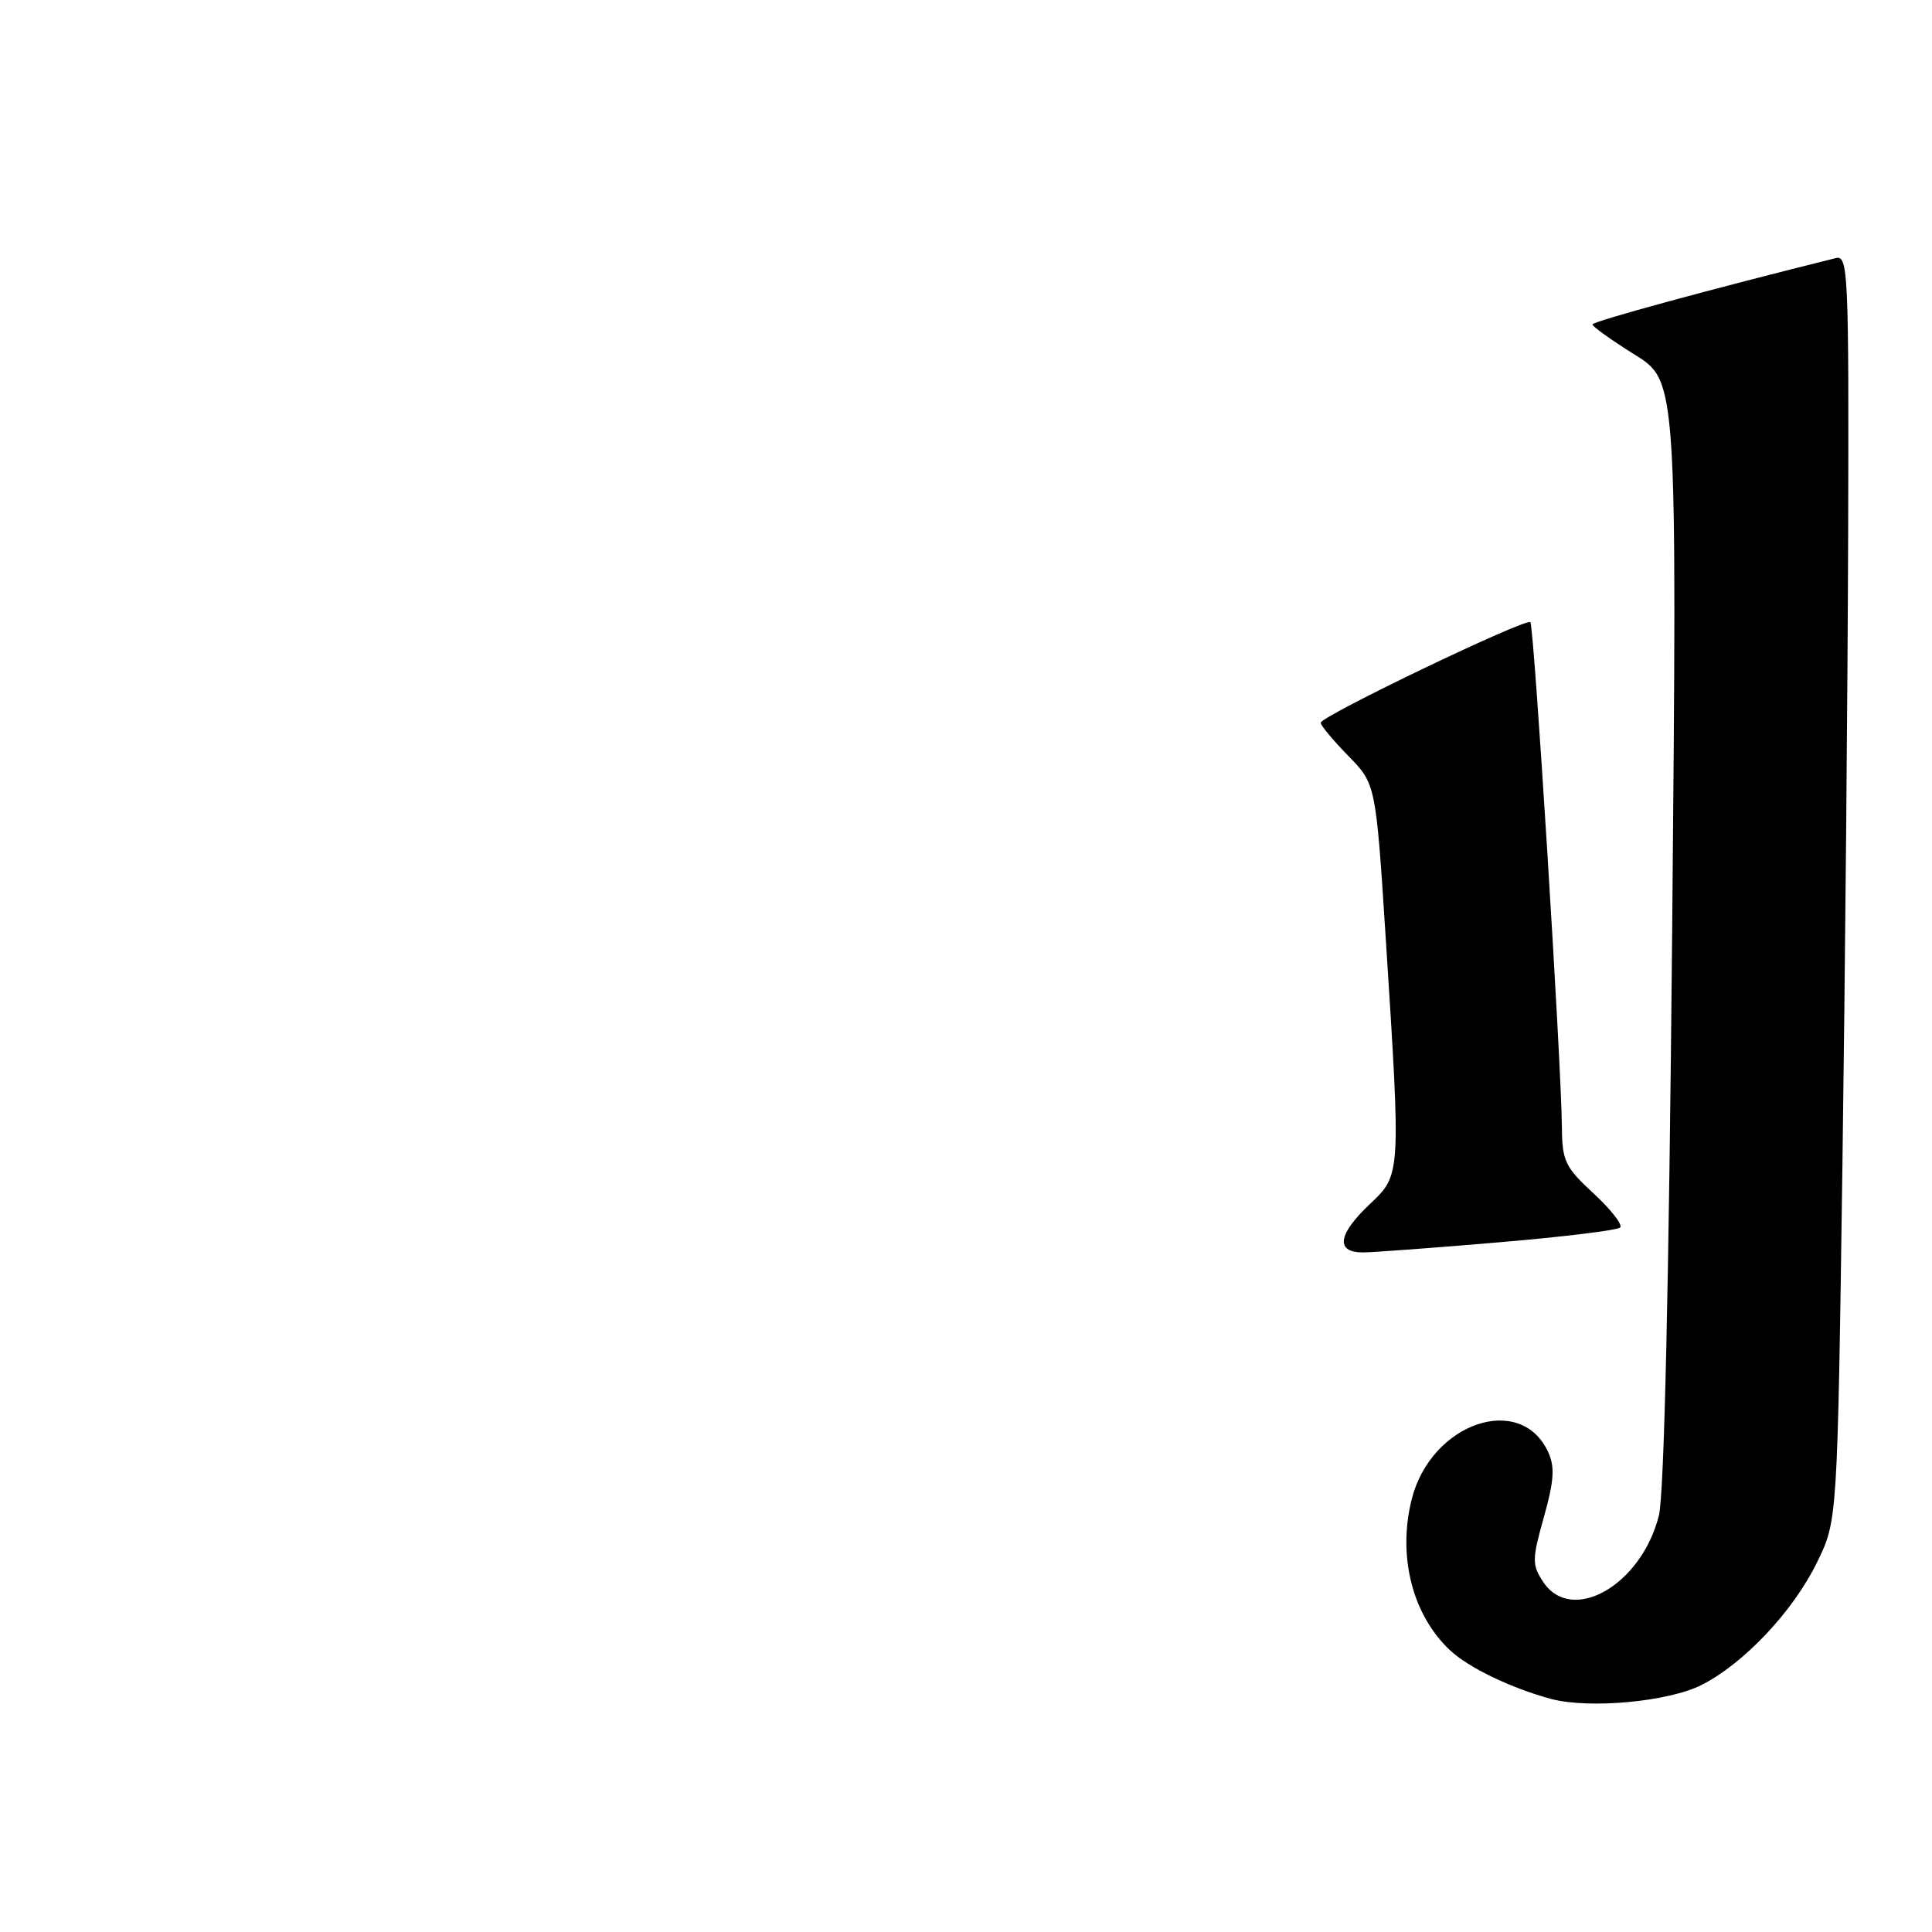 <?xml version="1.0" encoding="UTF-8" standalone="no"?>
<!DOCTYPE svg PUBLIC "-//W3C//DTD SVG 1.1//EN" "http://www.w3.org/Graphics/SVG/1.1/DTD/svg11.dtd" >
<svg xmlns="http://www.w3.org/2000/svg" xmlns:xlink="http://www.w3.org/1999/xlink" version="1.1" viewBox="0 0 256 256">
 <g >
 <path fill="currentColor"
d=" M 225.50 223.25 C 231.14 220.37 237.61 213.48 240.77 207.01 C 243.47 201.50 243.47 201.50 244.13 154.50 C 244.49 128.65 244.83 90.91 244.89 70.63 C 244.99 35.99 244.89 33.79 243.25 34.20 C 226.87 38.27 211.00 42.59 211.01 42.99 C 211.01 43.27 213.54 45.08 216.62 47.00 C 222.23 50.50 222.23 50.50 221.57 123.50 C 221.14 170.50 220.51 198.04 219.81 200.82 C 217.49 210.07 208.23 215.34 204.45 209.57 C 202.99 207.33 203.00 206.63 204.57 201.03 C 205.92 196.24 206.04 194.39 205.16 192.45 C 201.52 184.45 189.61 188.54 187.06 198.66 C 185.16 206.21 187.15 214.02 192.17 218.70 C 194.61 220.98 200.27 223.70 205.50 225.11 C 210.56 226.47 221.13 225.49 225.50 223.25 Z  M 198.77 164.60 C 207.16 163.89 214.33 163.01 214.68 162.65 C 215.04 162.29 213.46 160.27 211.17 158.15 C 207.39 154.66 207.00 153.85 206.96 149.40 C 206.90 141.03 203.27 82.93 202.78 82.44 C 202.19 81.86 175.00 94.90 175.00 95.77 C 175.00 96.12 176.64 98.10 178.65 100.15 C 182.30 103.89 182.30 103.89 183.61 124.20 C 185.64 155.82 185.65 155.65 181.50 159.56 C 177.20 163.62 176.92 166.02 180.75 165.95 C 182.26 165.92 190.37 165.32 198.77 164.60 Z "/>
</g>
</svg>